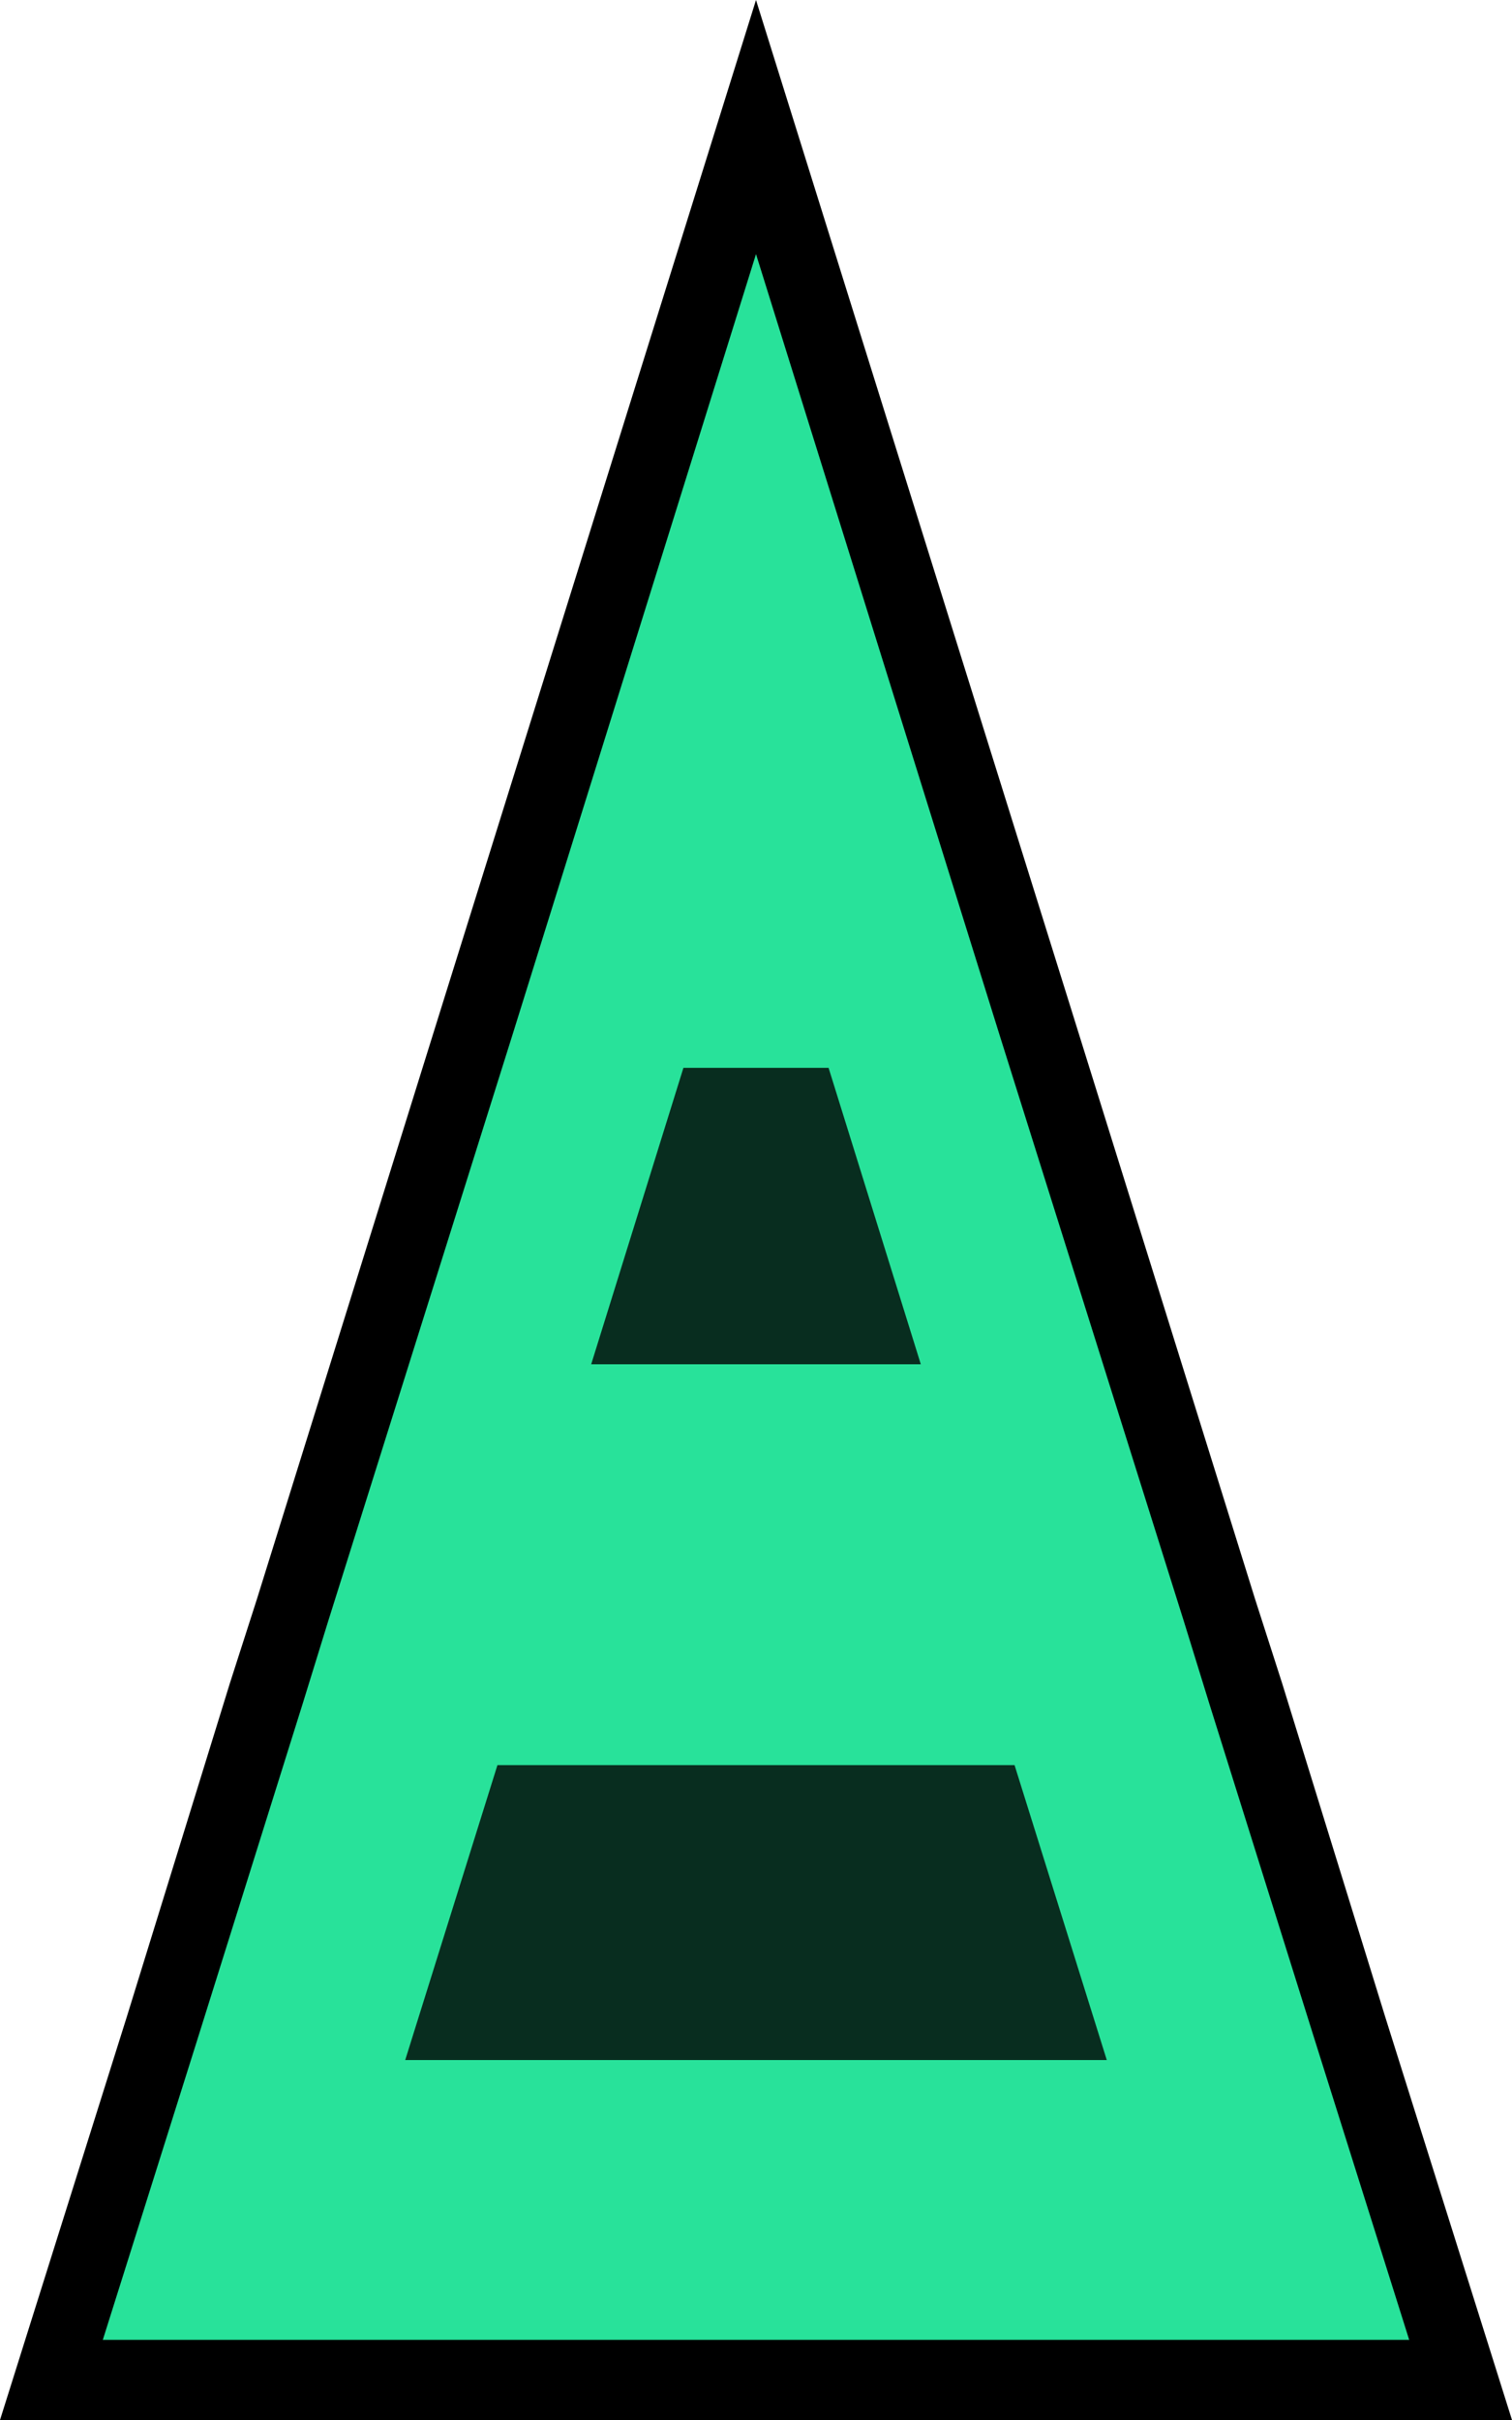 <svg xmlns="http://www.w3.org/2000/svg" viewBox="0 0 10 16"><defs><style>.cls-1{fill:#28e29a;}.cls-1,.cls-3{fill-rule:evenodd;}.cls-2{opacity:0.8;}</style></defs><g id="图层_2" data-name="图层 2"><g id="图层_1-2" data-name="图层 1"><polygon class="cls-1" points="0.34 15.75 5 0.84 9.66 15.75 0.34 15.75"/><path d="M5,1.68,6.61,6.84l1.22,3.88.17.55.69,2.2.63,2H.68l.63-2L2,11.27l.17-.55L3.39,6.84,5,1.68M5,0,2.91,6.69,1.7,10.57l-.18.56-.68,2.2L0,16H10l-.84-2.67-.68-2.2-.18-.56L7.09,6.69,5,0Z"/><g class="cls-2"><polygon class="cls-3" points="5.48 7.06 4.52 7.06 3.91 9.02 6.09 9.02 5.48 7.06"/><polygon class="cls-3" points="6.71 11.67 3.29 11.67 2.68 13.62 7.32 13.62 6.71 11.67"/></g></g></g></svg>
